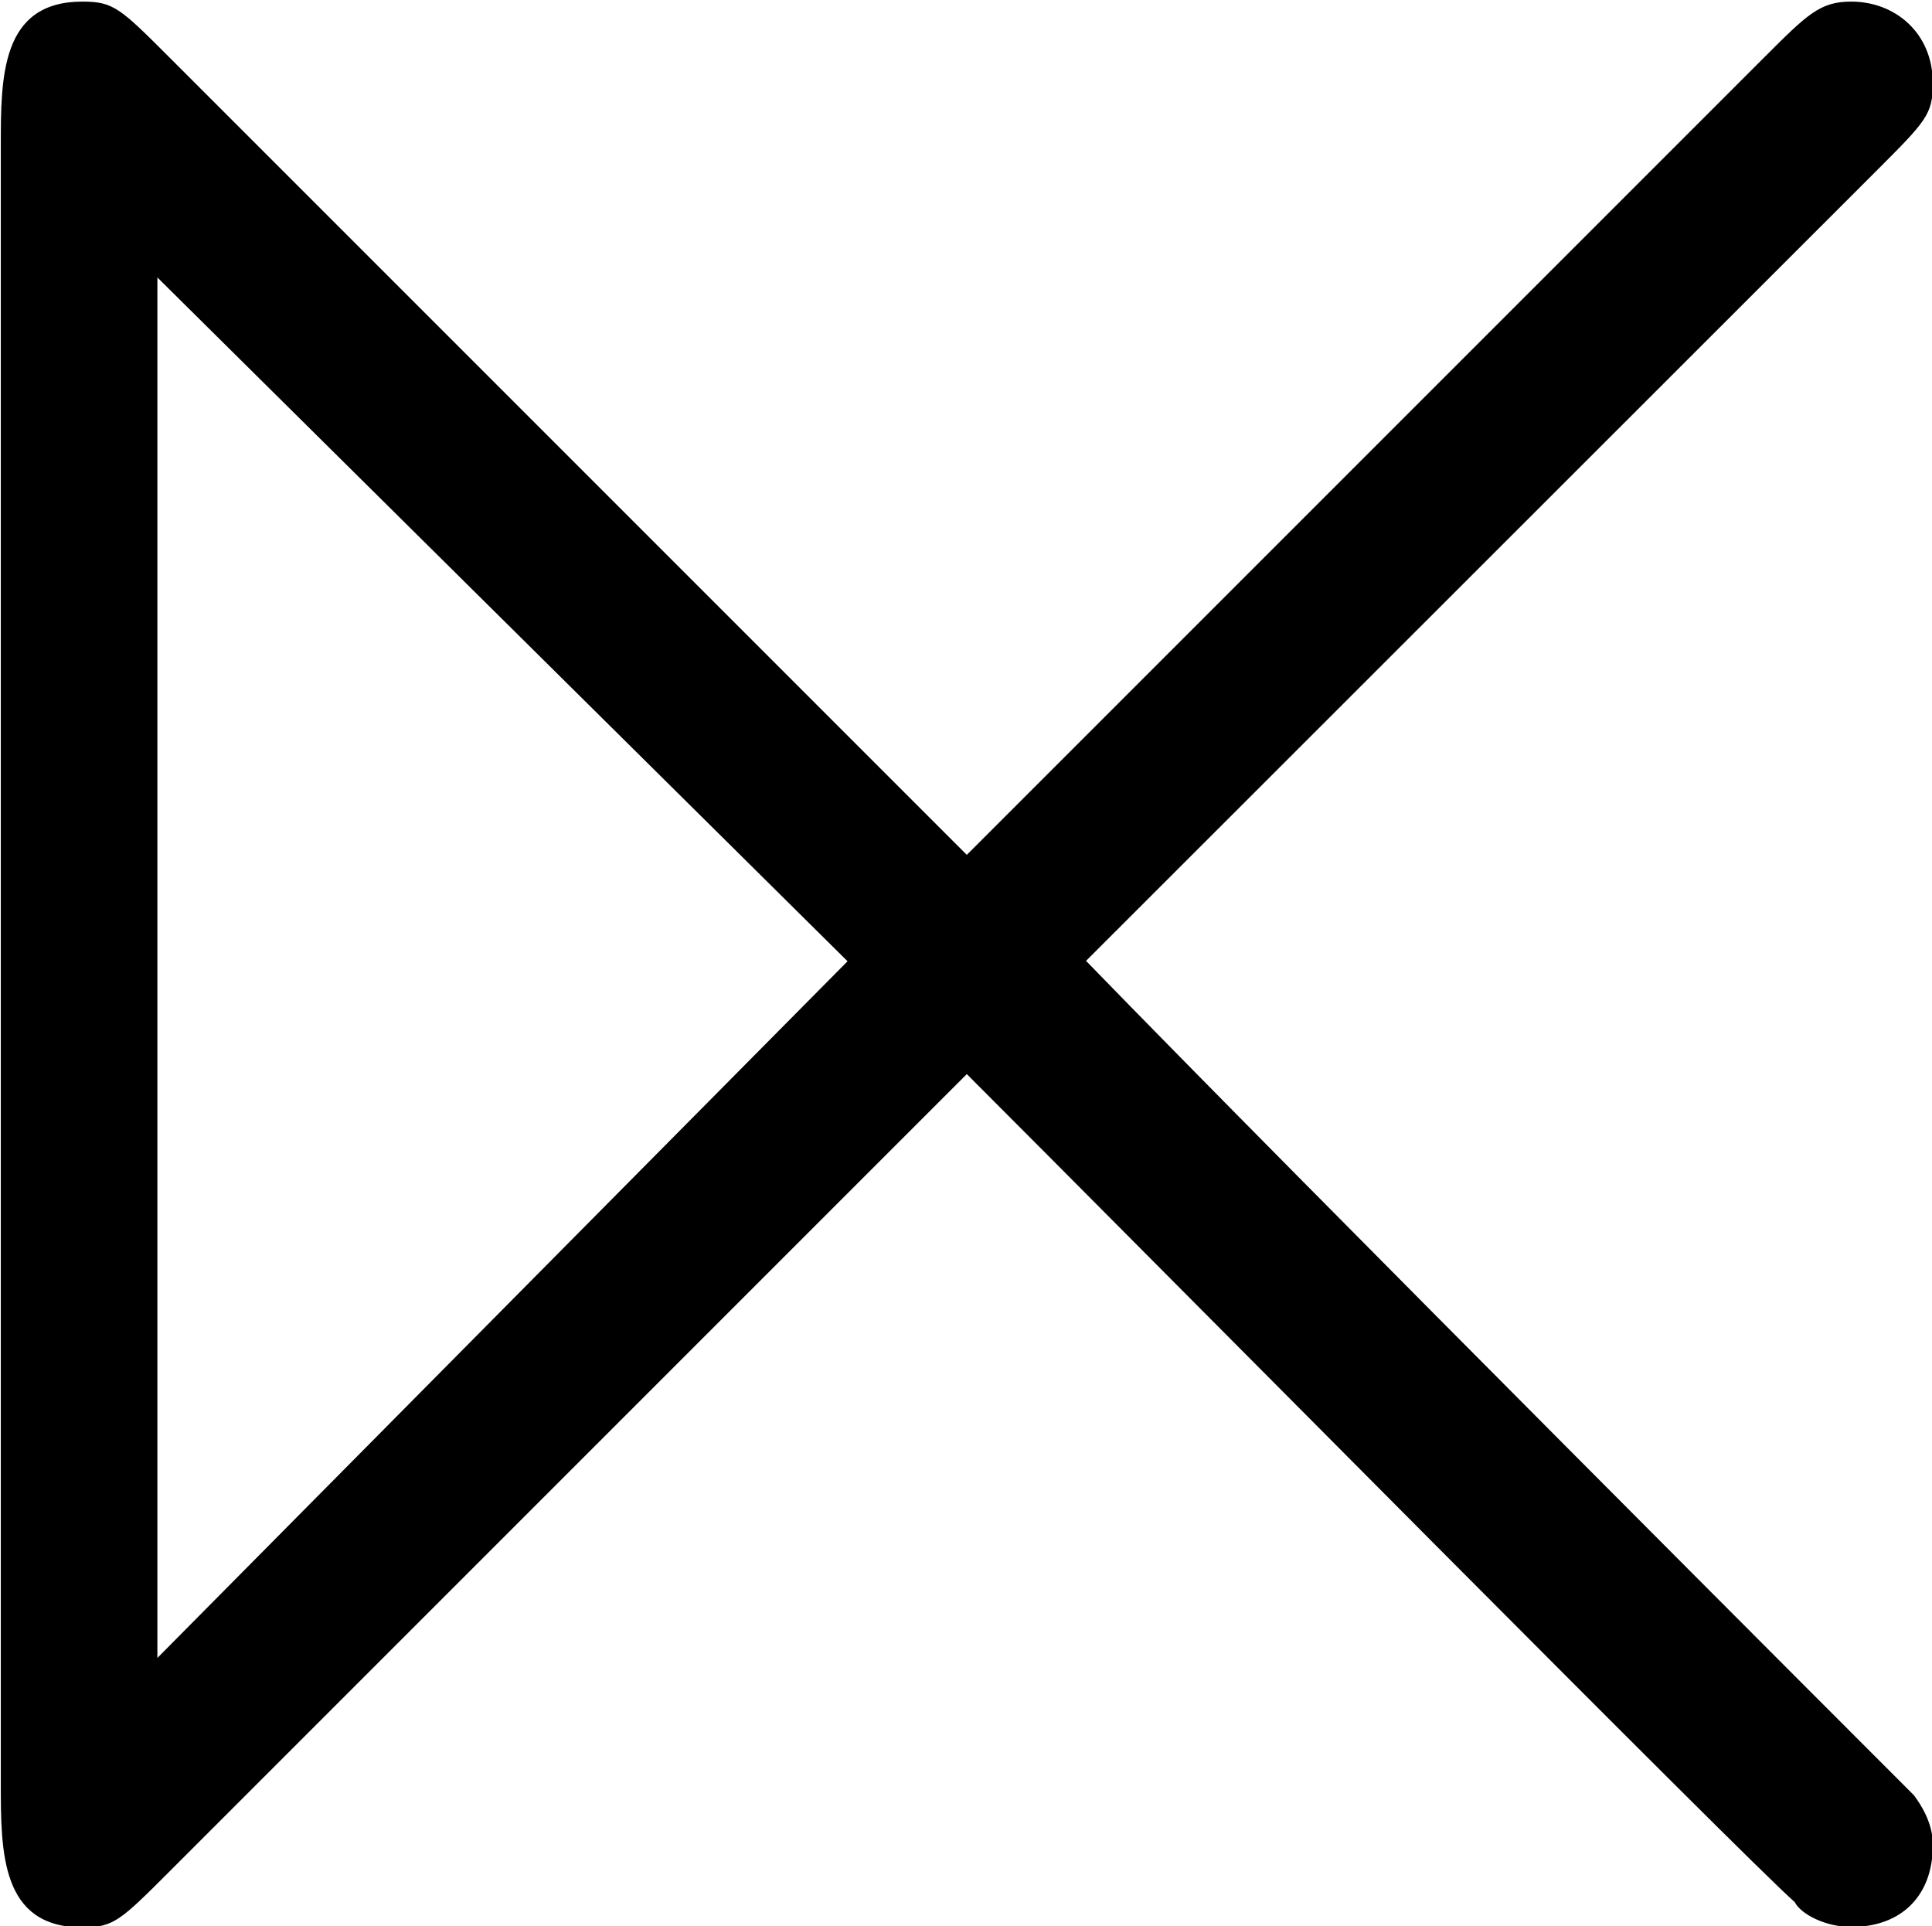 <?xml version="1.0" encoding="UTF-8"?>
<svg fill="#000000" version="1.1" viewBox="0 0 4.812 4.797" xmlns="http://www.w3.org/2000/svg" xmlns:xlink="http://www.w3.org/1999/xlink">
<defs>
<g id="a">
<path d="m6.141-4.469c0.125-0.125 0.141-0.141 0.141-0.219 0-0.125-0.094-0.203-0.203-0.203-0.078 0-0.109 0.031-0.219 0.141l-1.984 1.984-1.984-1.984c-0.125-0.125-0.141-0.141-0.219-0.141-0.203 0-0.203 0.188-0.203 0.359v4.078c0 0.172 0 0.359 0.203 0.359 0.078 0 0.094-0.016 0.219-0.141l1.984-1.984c0.484 0.484 1.938 1.953 2.062 2.062 0.016 0.031 0.078 0.062 0.141 0.062 0.125 0 0.203-0.078 0.203-0.203 0-0.016 0-0.062-0.047-0.125-0.062-0.062-1.547-1.547-2.062-2.078zm-4.281 3.703v-3.438l1.719 1.703z"/>
</g>
</defs>
<g transform="translate(-150.18 -129.87)">
<use x="148.712" y="134.765" xlink:href="#a"/>
</g>
</svg>
